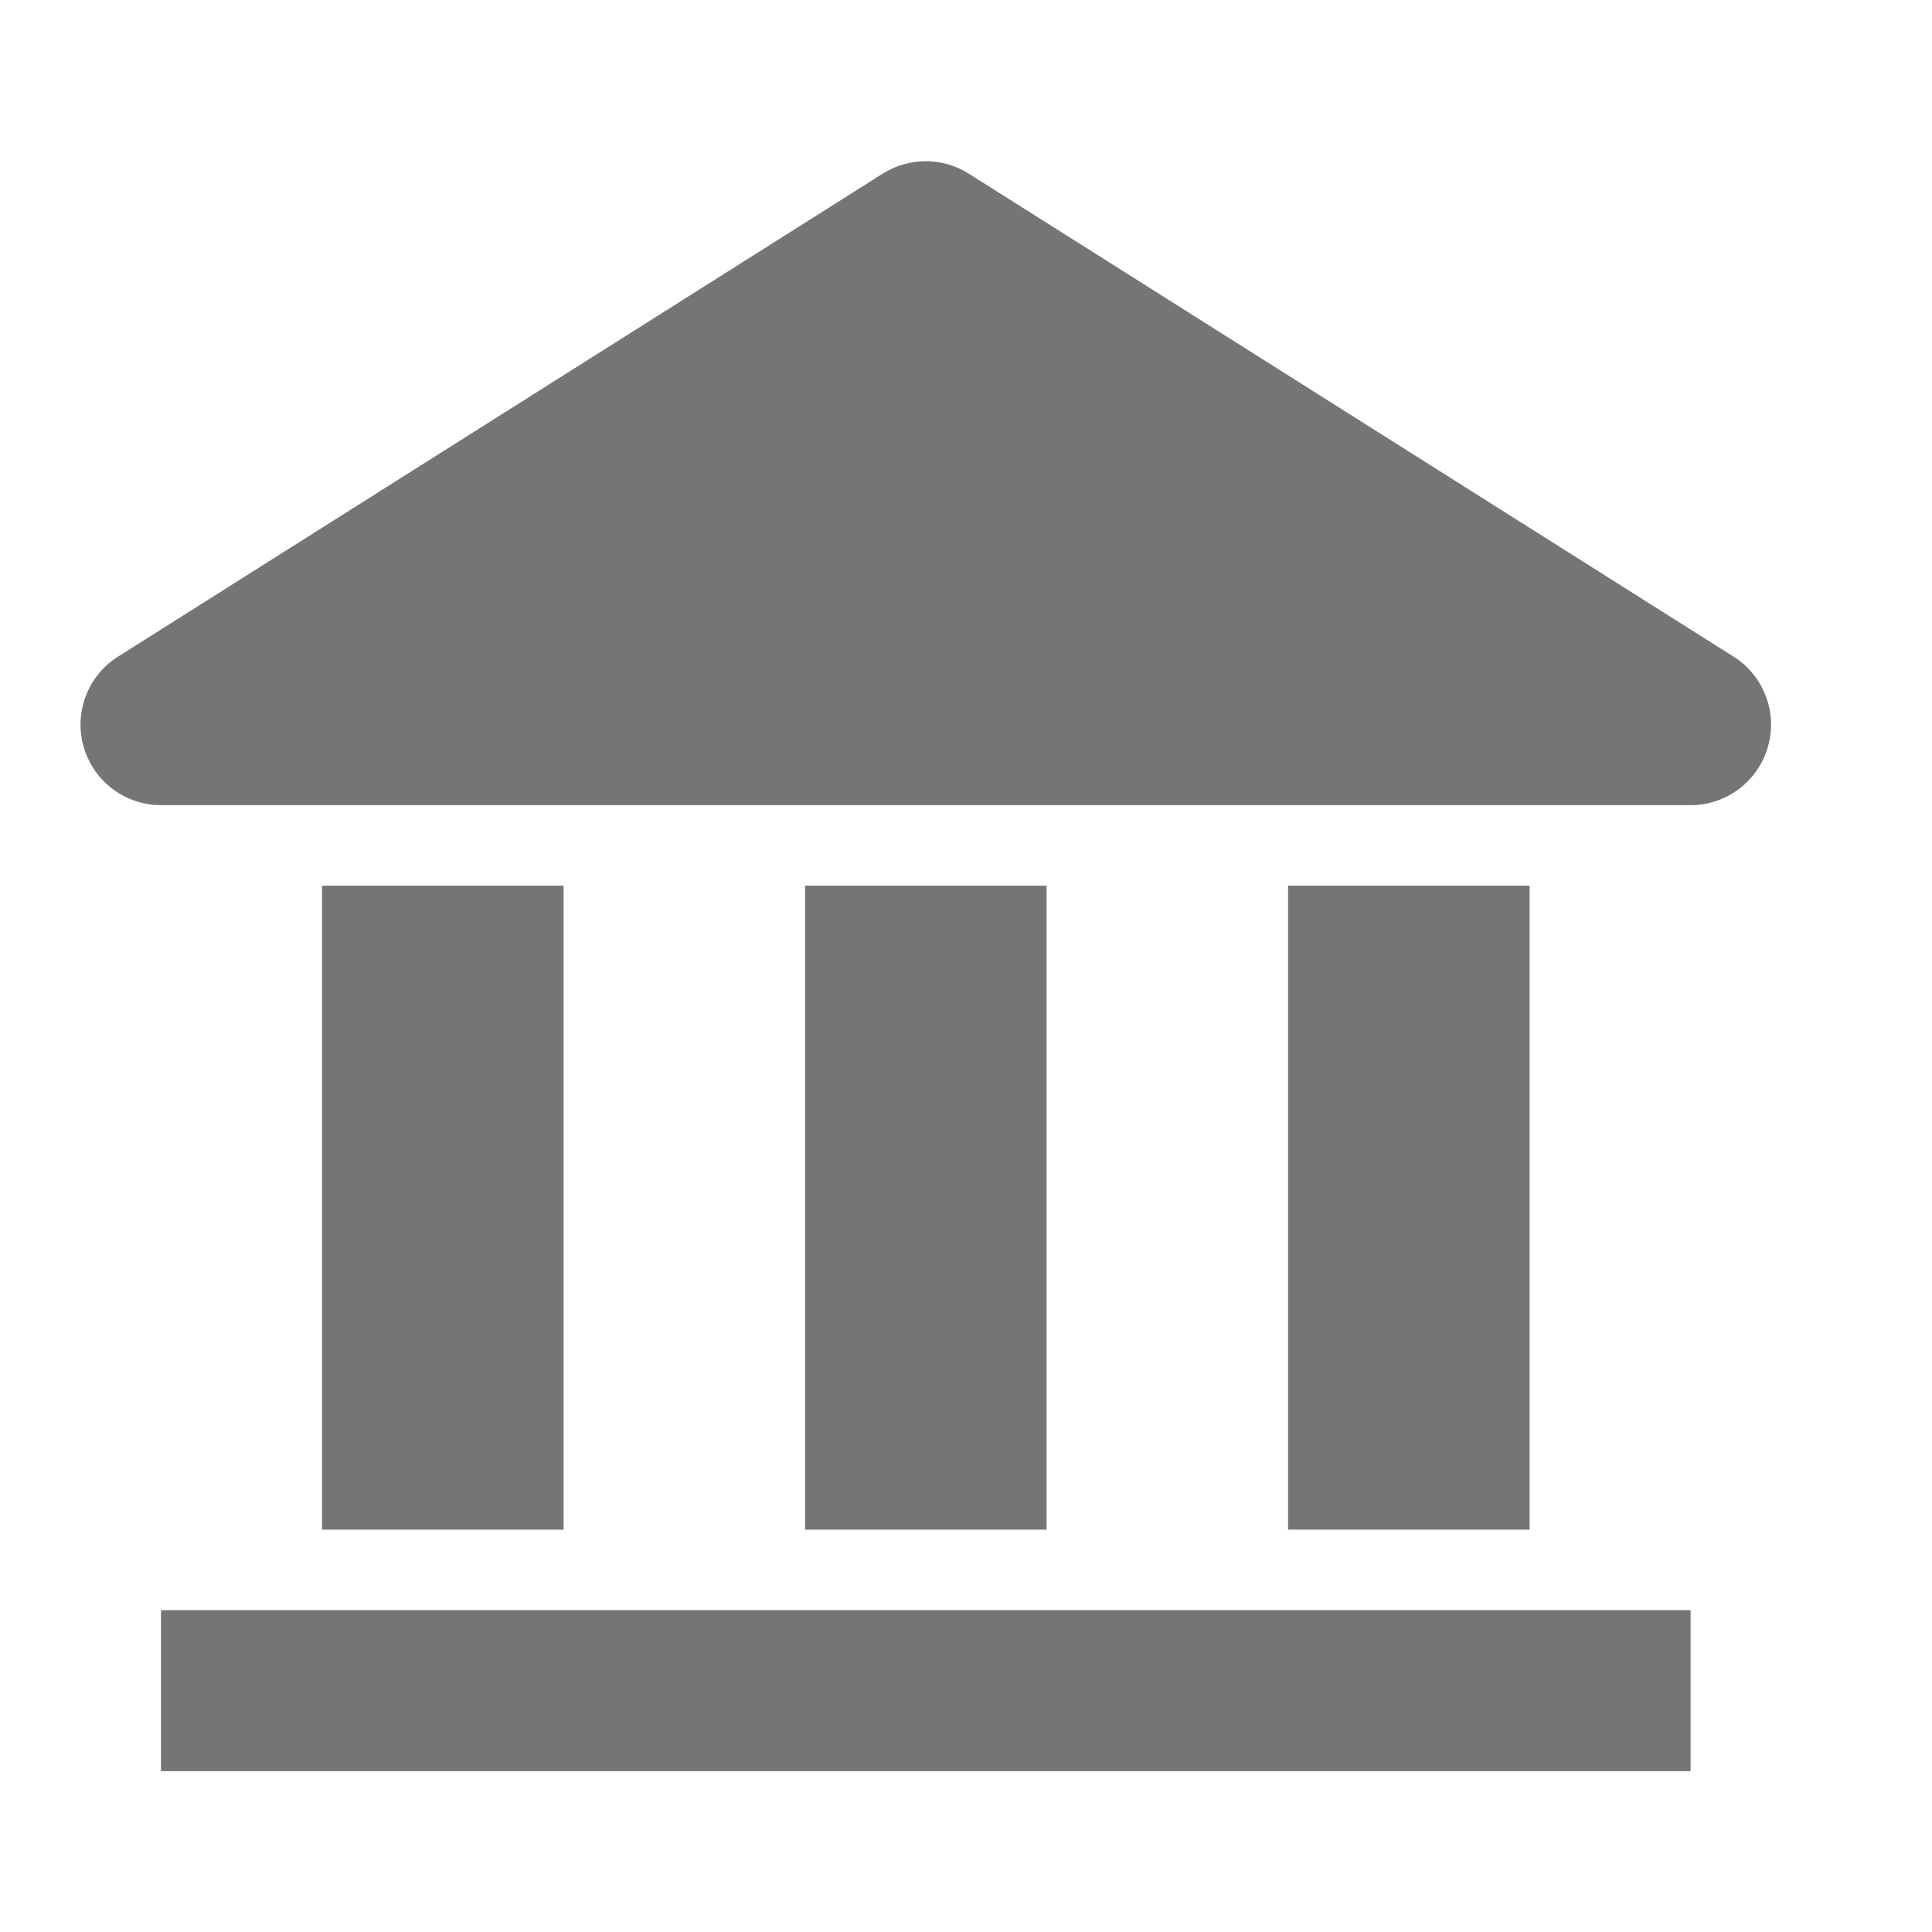 <?xml version="1.0" encoding="utf-8"?>
<!-- Generator: Adobe Illustrator 17.1.0, SVG Export Plug-In . SVG Version: 6.00 Build 0)  -->
<!DOCTYPE svg PUBLIC "-//W3C//DTD SVG 1.1//EN" "http://www.w3.org/Graphics/SVG/1.1/DTD/svg11.dtd">
<svg version="1.1" xmlns="http://www.w3.org/2000/svg" xmlns:xlink="http://www.w3.org/1999/xlink" x="0px" y="0px" width="24px"
	 height="24px" viewBox="0 0 24 24" enable-background="new 0 0 24 24" xml:space="preserve">
<g id="Frame_-_24px">
	<rect fill="none" width="24" height="24"/>
</g>
<g id="Filled_Icons">
	<g>
		<rect x="2" y="20.002" fill="#757575" width="19.001" height="2"/>
		<path fill="#757575" d="M21.535,8.157l-9.501-6c-0.326-0.206-0.742-0.206-1.068,0l-9.5,6C1.09,8.394,0.916,8.852,1.04,9.279
			C1.163,9.708,1.555,10.002,2,10.002h19.001c0.445,0,0.837-0.294,0.96-0.723C22.085,8.852,21.911,8.394,21.535,8.157z"/>
		<rect x="4.001" y="11.002" fill="#757575" width="3" height="8"/>
		<rect x="10.001" y="11.002" fill="#757575" width="3" height="8"/>
		<rect x="16.001" y="11.002" fill="#757575" width="3" height="8"/>
	</g>
</g>
</svg>
